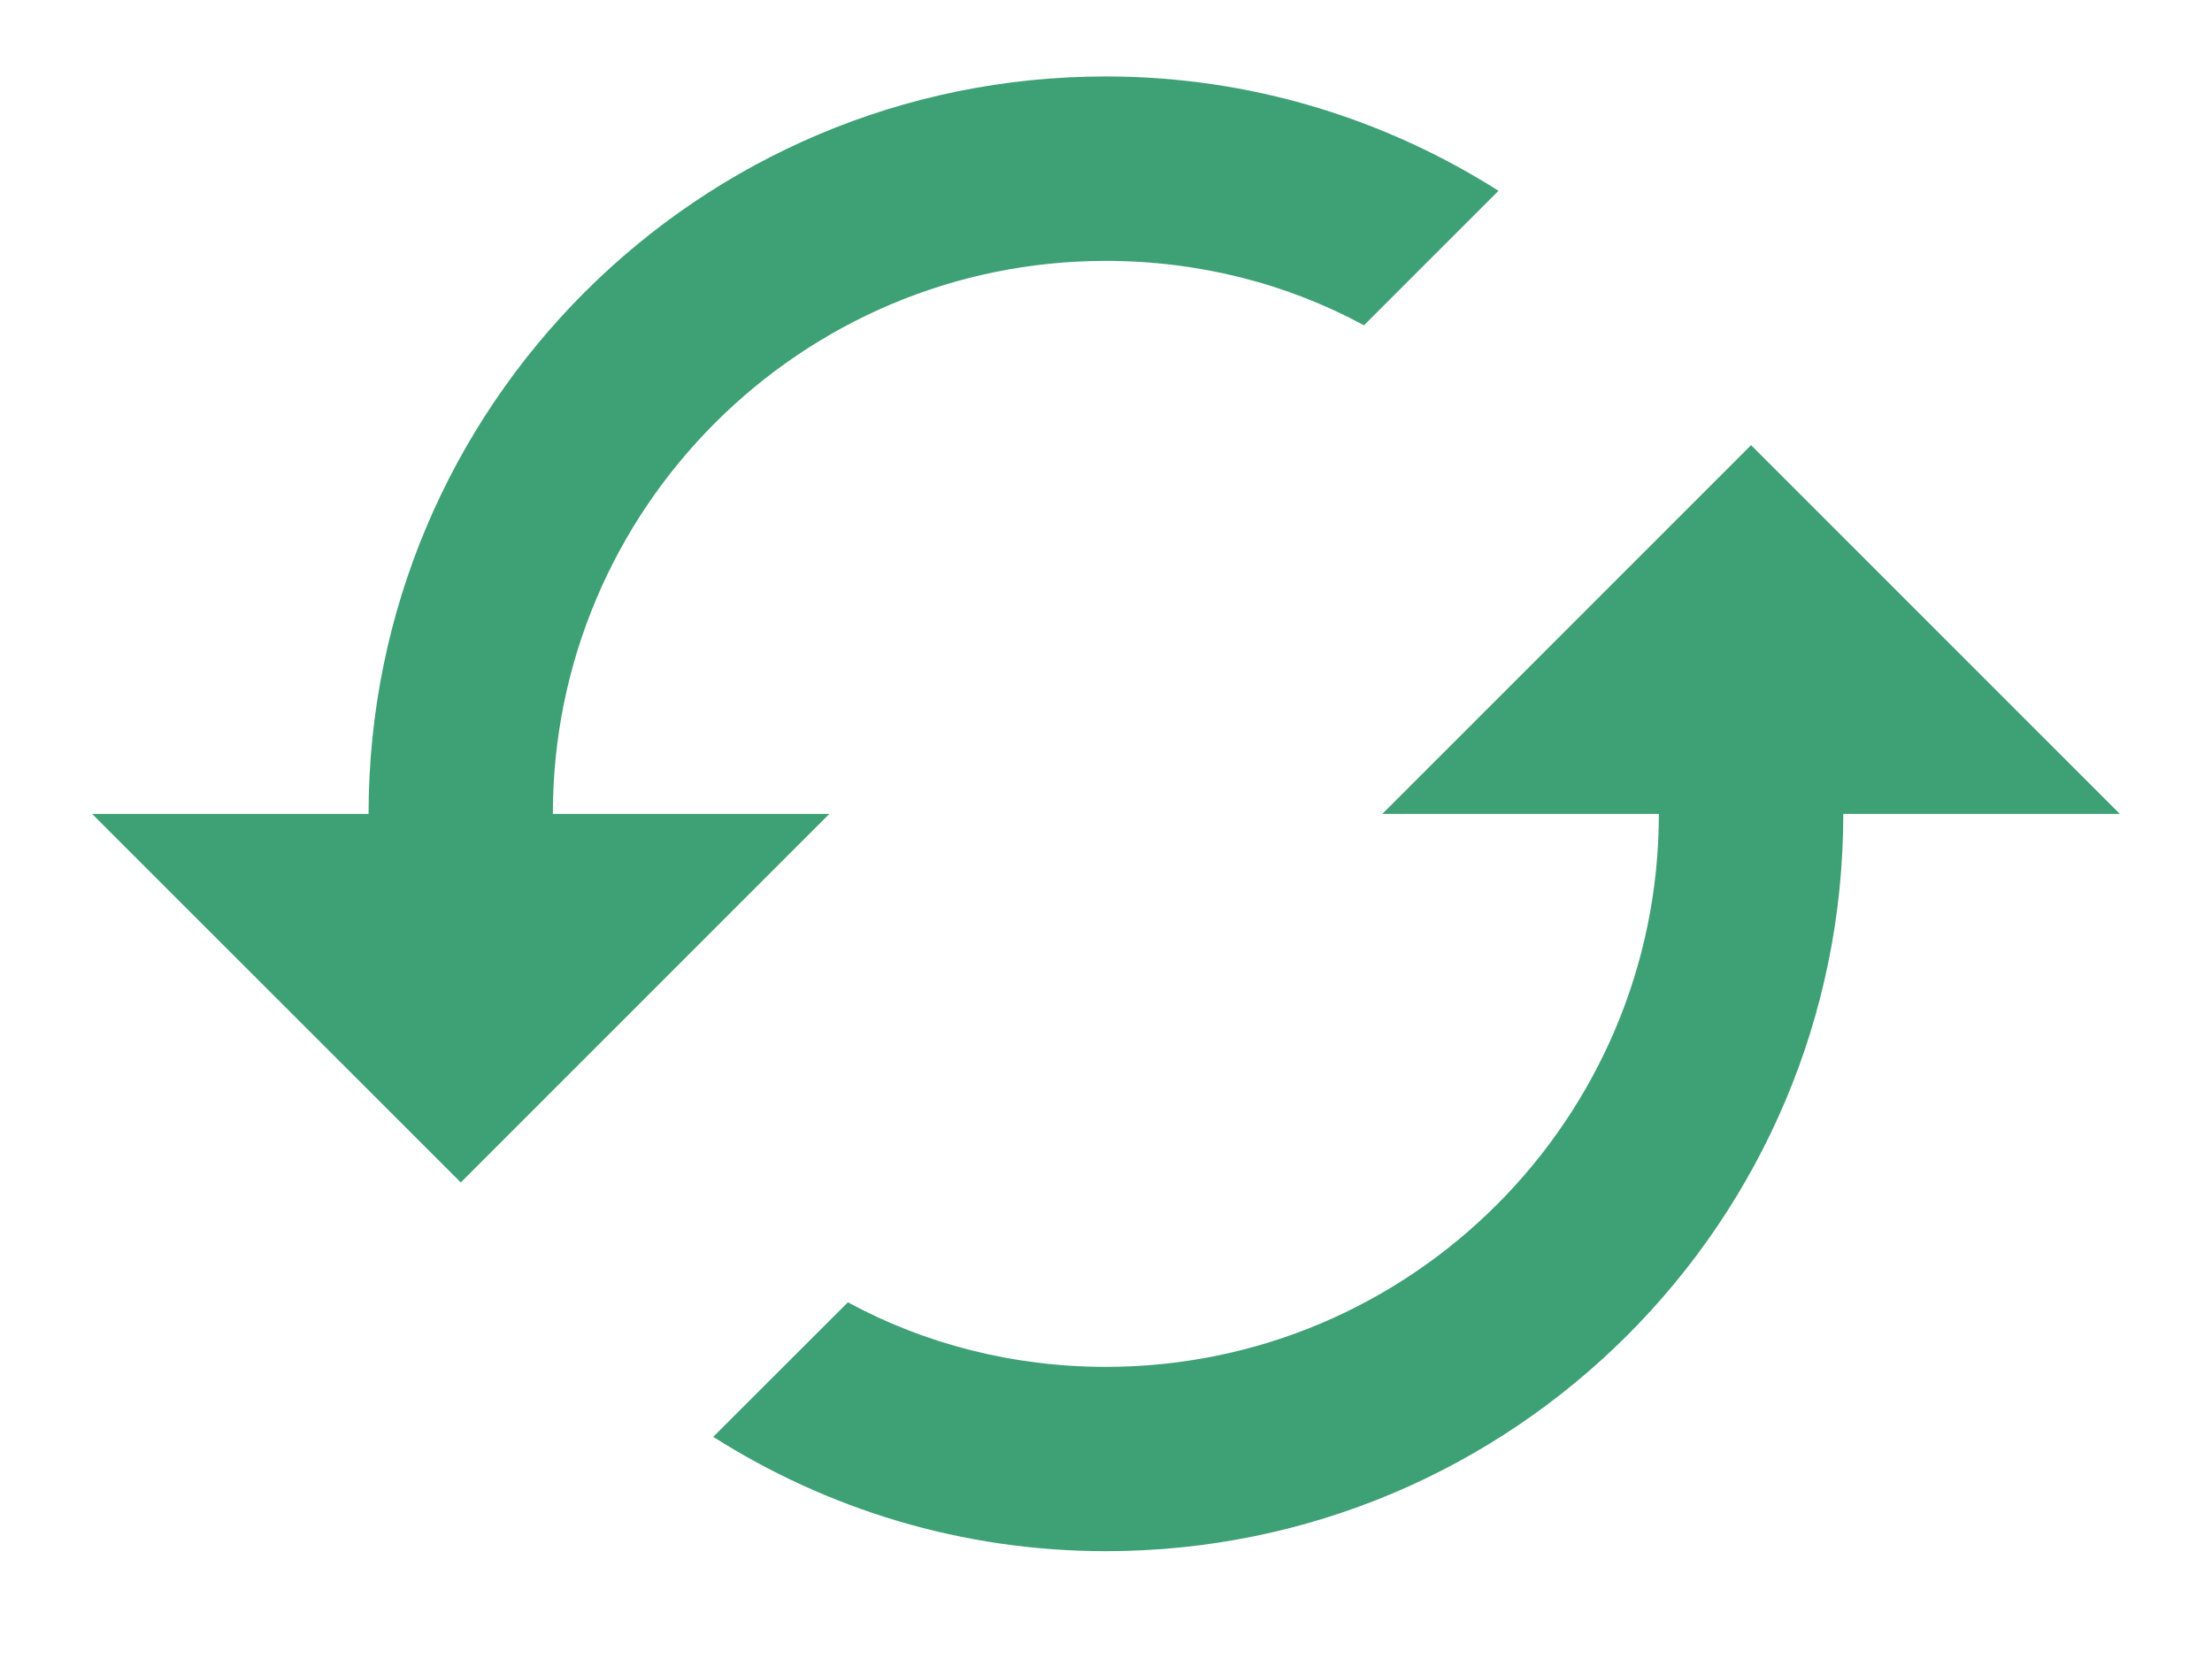 <svg width="16" height="12" viewBox="0 0 16 12" fill="none" xmlns="http://www.w3.org/2000/svg">
                <path d="M12.666 3.22L9.999 5.887H11.999C11.999 8.093 10.206 9.887 7.999 9.887C7.326 9.887 6.686 9.72 6.133 9.42L5.159 10.393C5.979 10.914 6.953 11.22 7.999 11.22C10.946 11.22 13.333 8.833 13.333 5.887H15.333L12.666 3.22ZM3.999 5.887C3.999 3.68 5.793 1.887 7.999 1.887C8.673 1.887 9.313 2.053 9.866 2.353L10.839 1.38C10.019 0.86 9.046 0.553 7.999 0.553C5.053 0.553 2.666 2.94 2.666 5.887H0.666L3.333 8.553L5.999 5.887H3.999Z" fill="#3EA075"/>
            </svg>